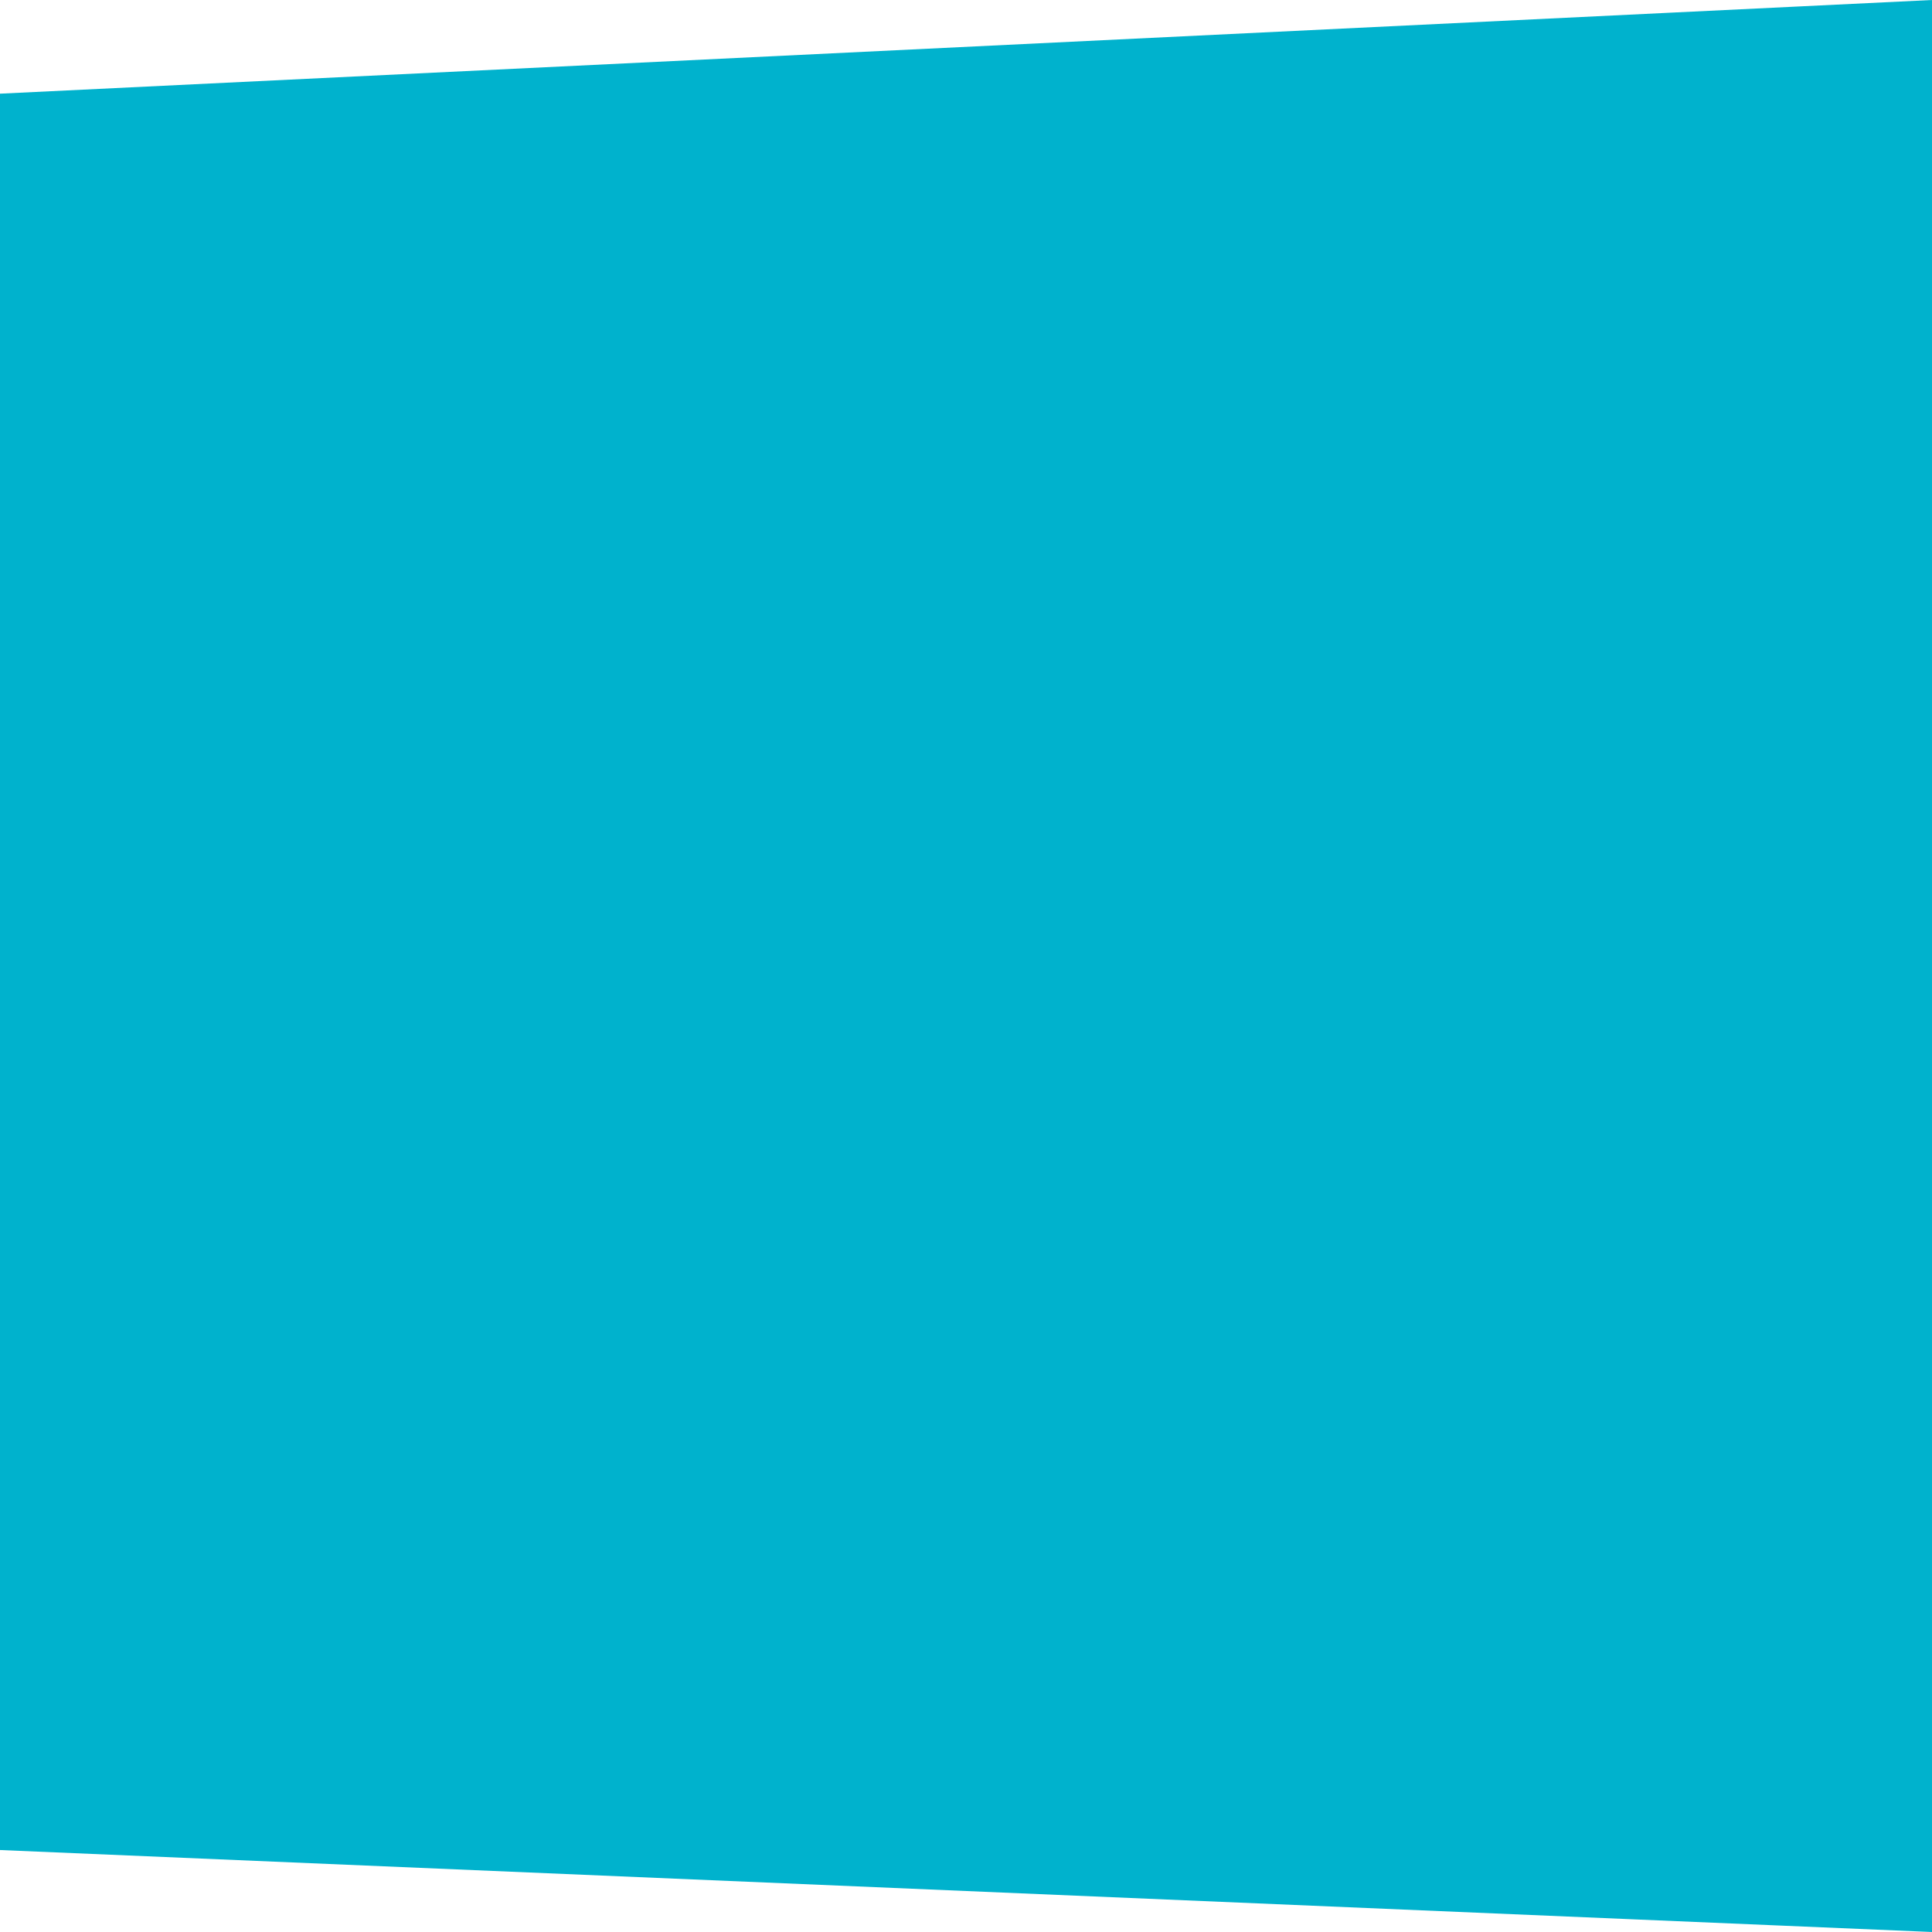 <svg width="312" height="312" viewBox="0 0 312 312" fill="none" xmlns="http://www.w3.org/2000/svg">
<path d="M1 297.805L311 310.957V1.05L1 16.08V297.805Z" fill="#00B2CD" stroke="#00B2CD" stroke-width="2"/>
</svg>
